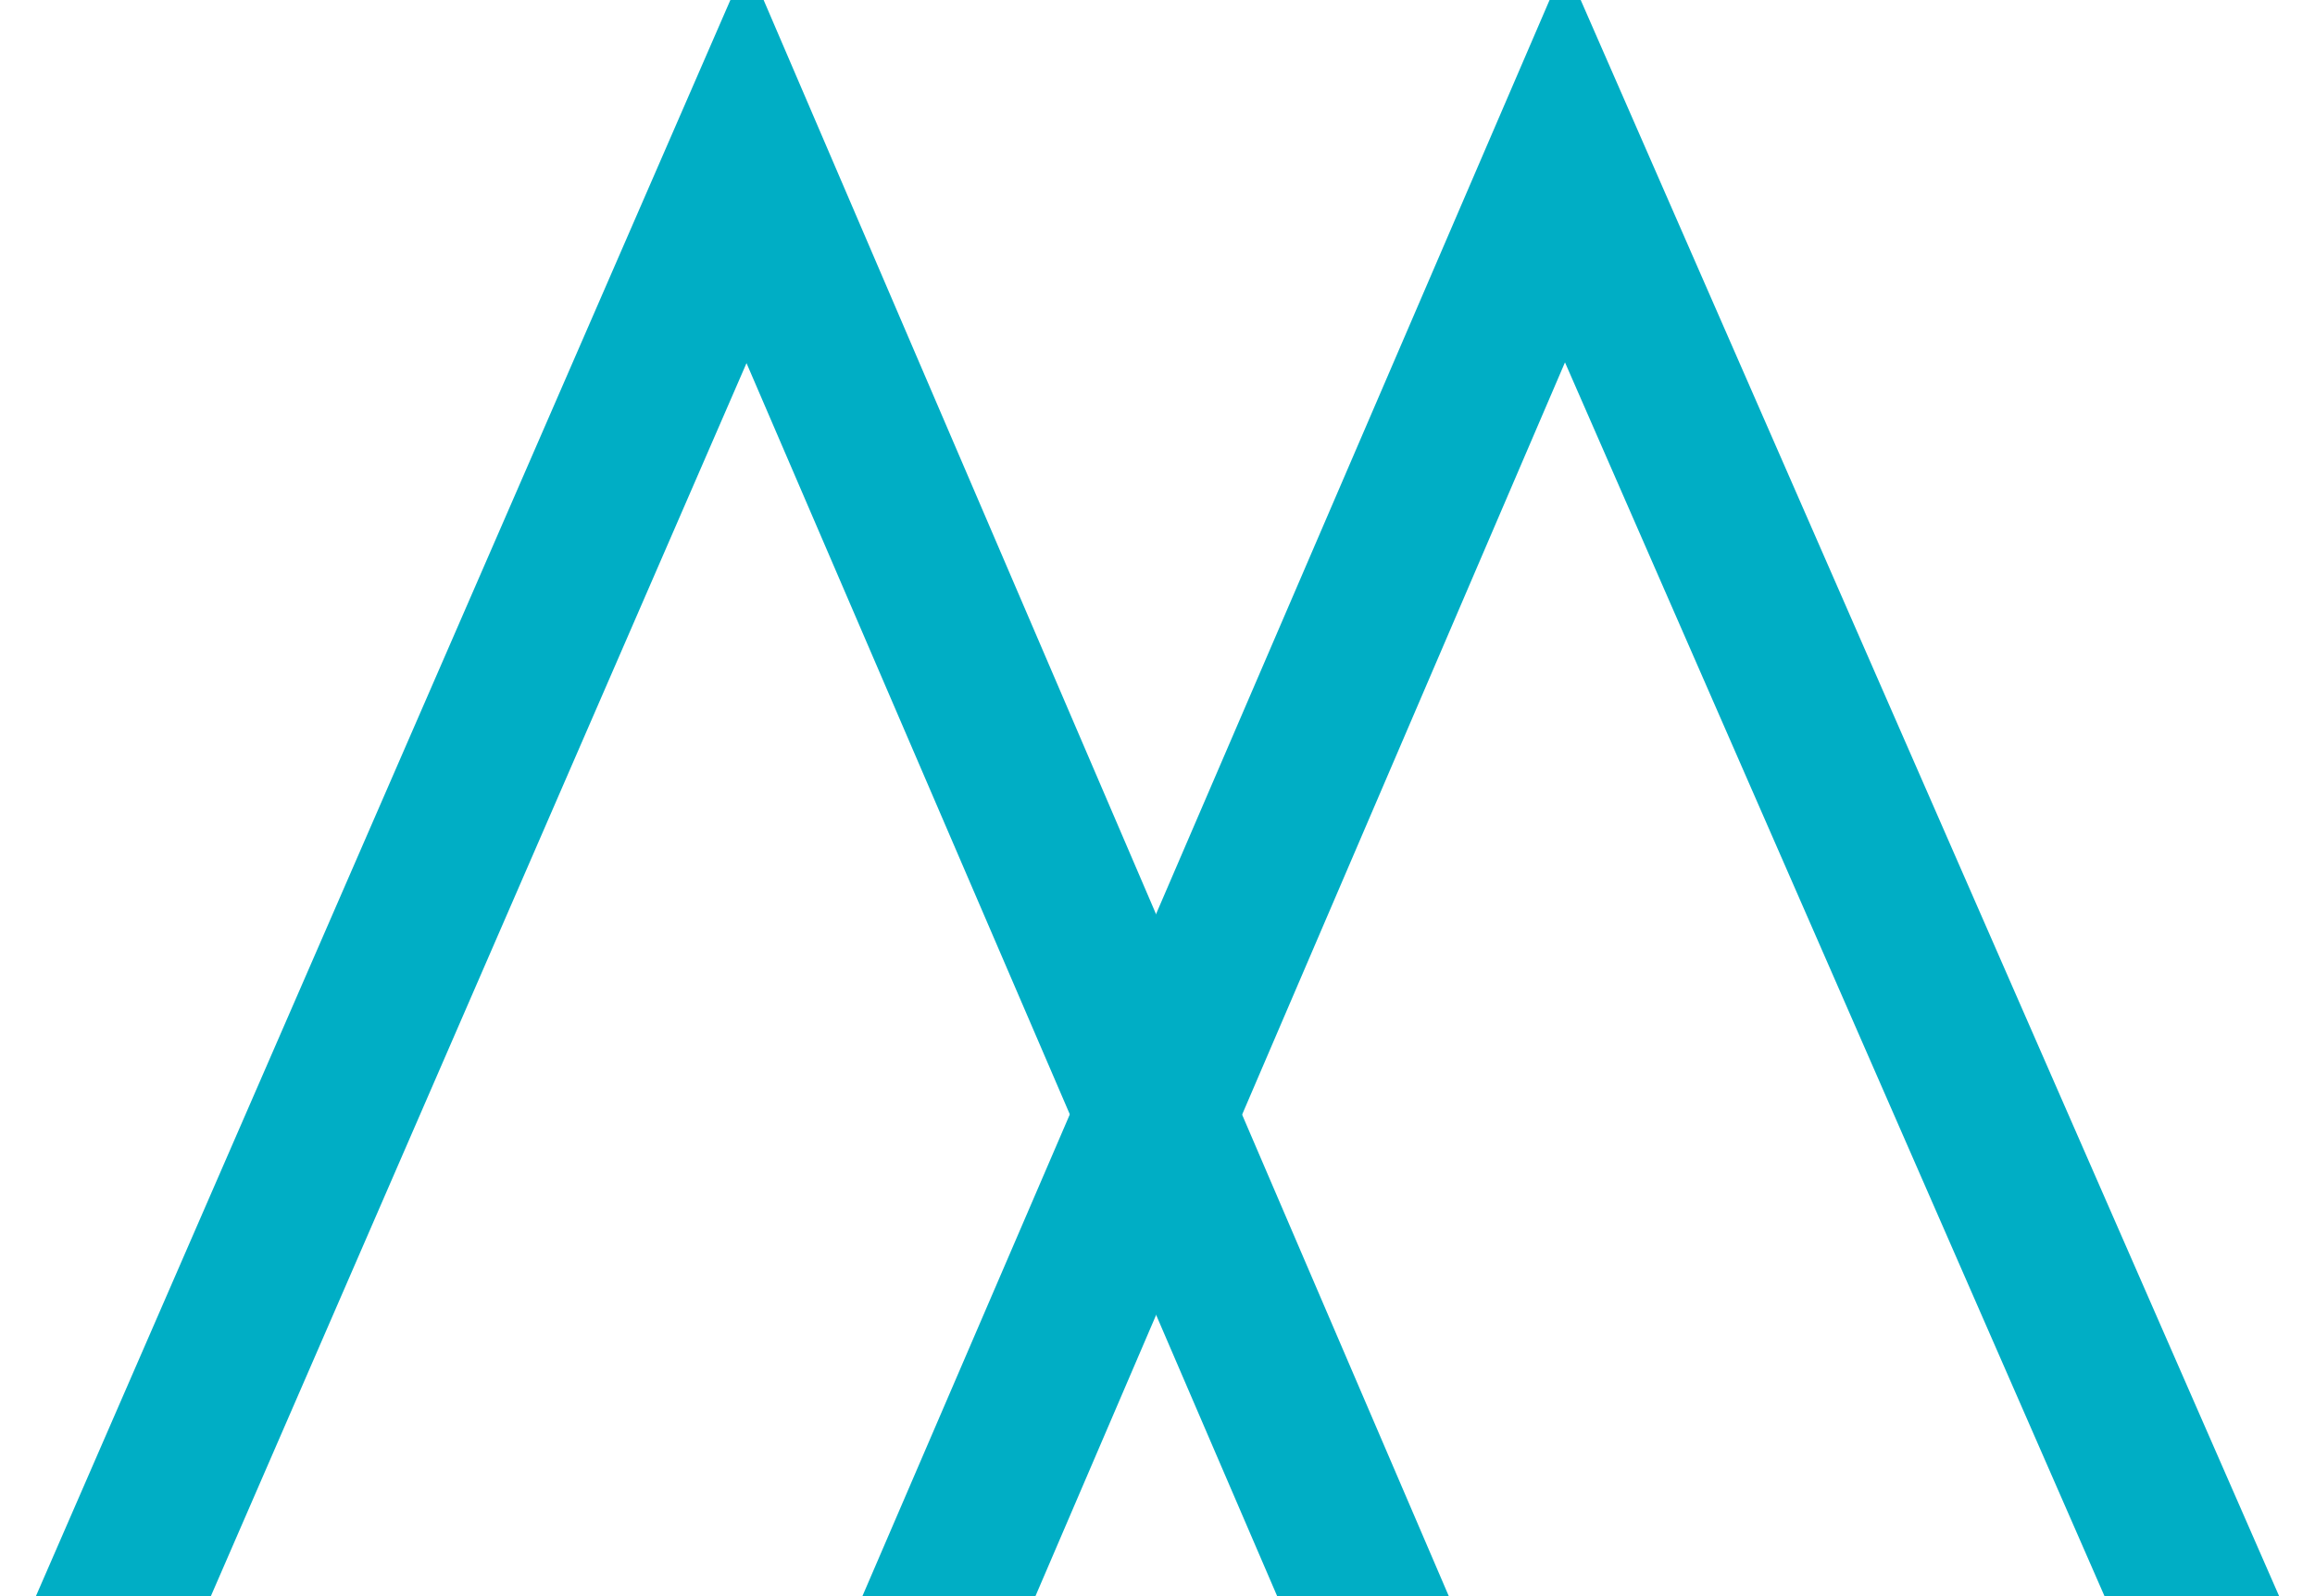 <svg width="58" height="40" viewBox="0 0 58 40" fill="none" xmlns="http://www.w3.org/2000/svg">
<g clip-path="url(#clip0_1025_2350)">
<path d="M0.9 40L18.299 0H19.132L36.298 40H31.998L18.703 9.1L5.283 40H0.9Z" fill="#00AEC5"/>
<path d="M38.823 0H39.603L57.101 40H52.726L39.209 9.081L25.942 40H21.607L38.823 0Z" fill="#00AEC5"/>
</g>
<defs>
<clipPath id="clip0_1025_2350">
<rect width="56.215" height="40" fill="white" transform="translate(0.893)"/>
</clipPath>
</defs>
</svg>
